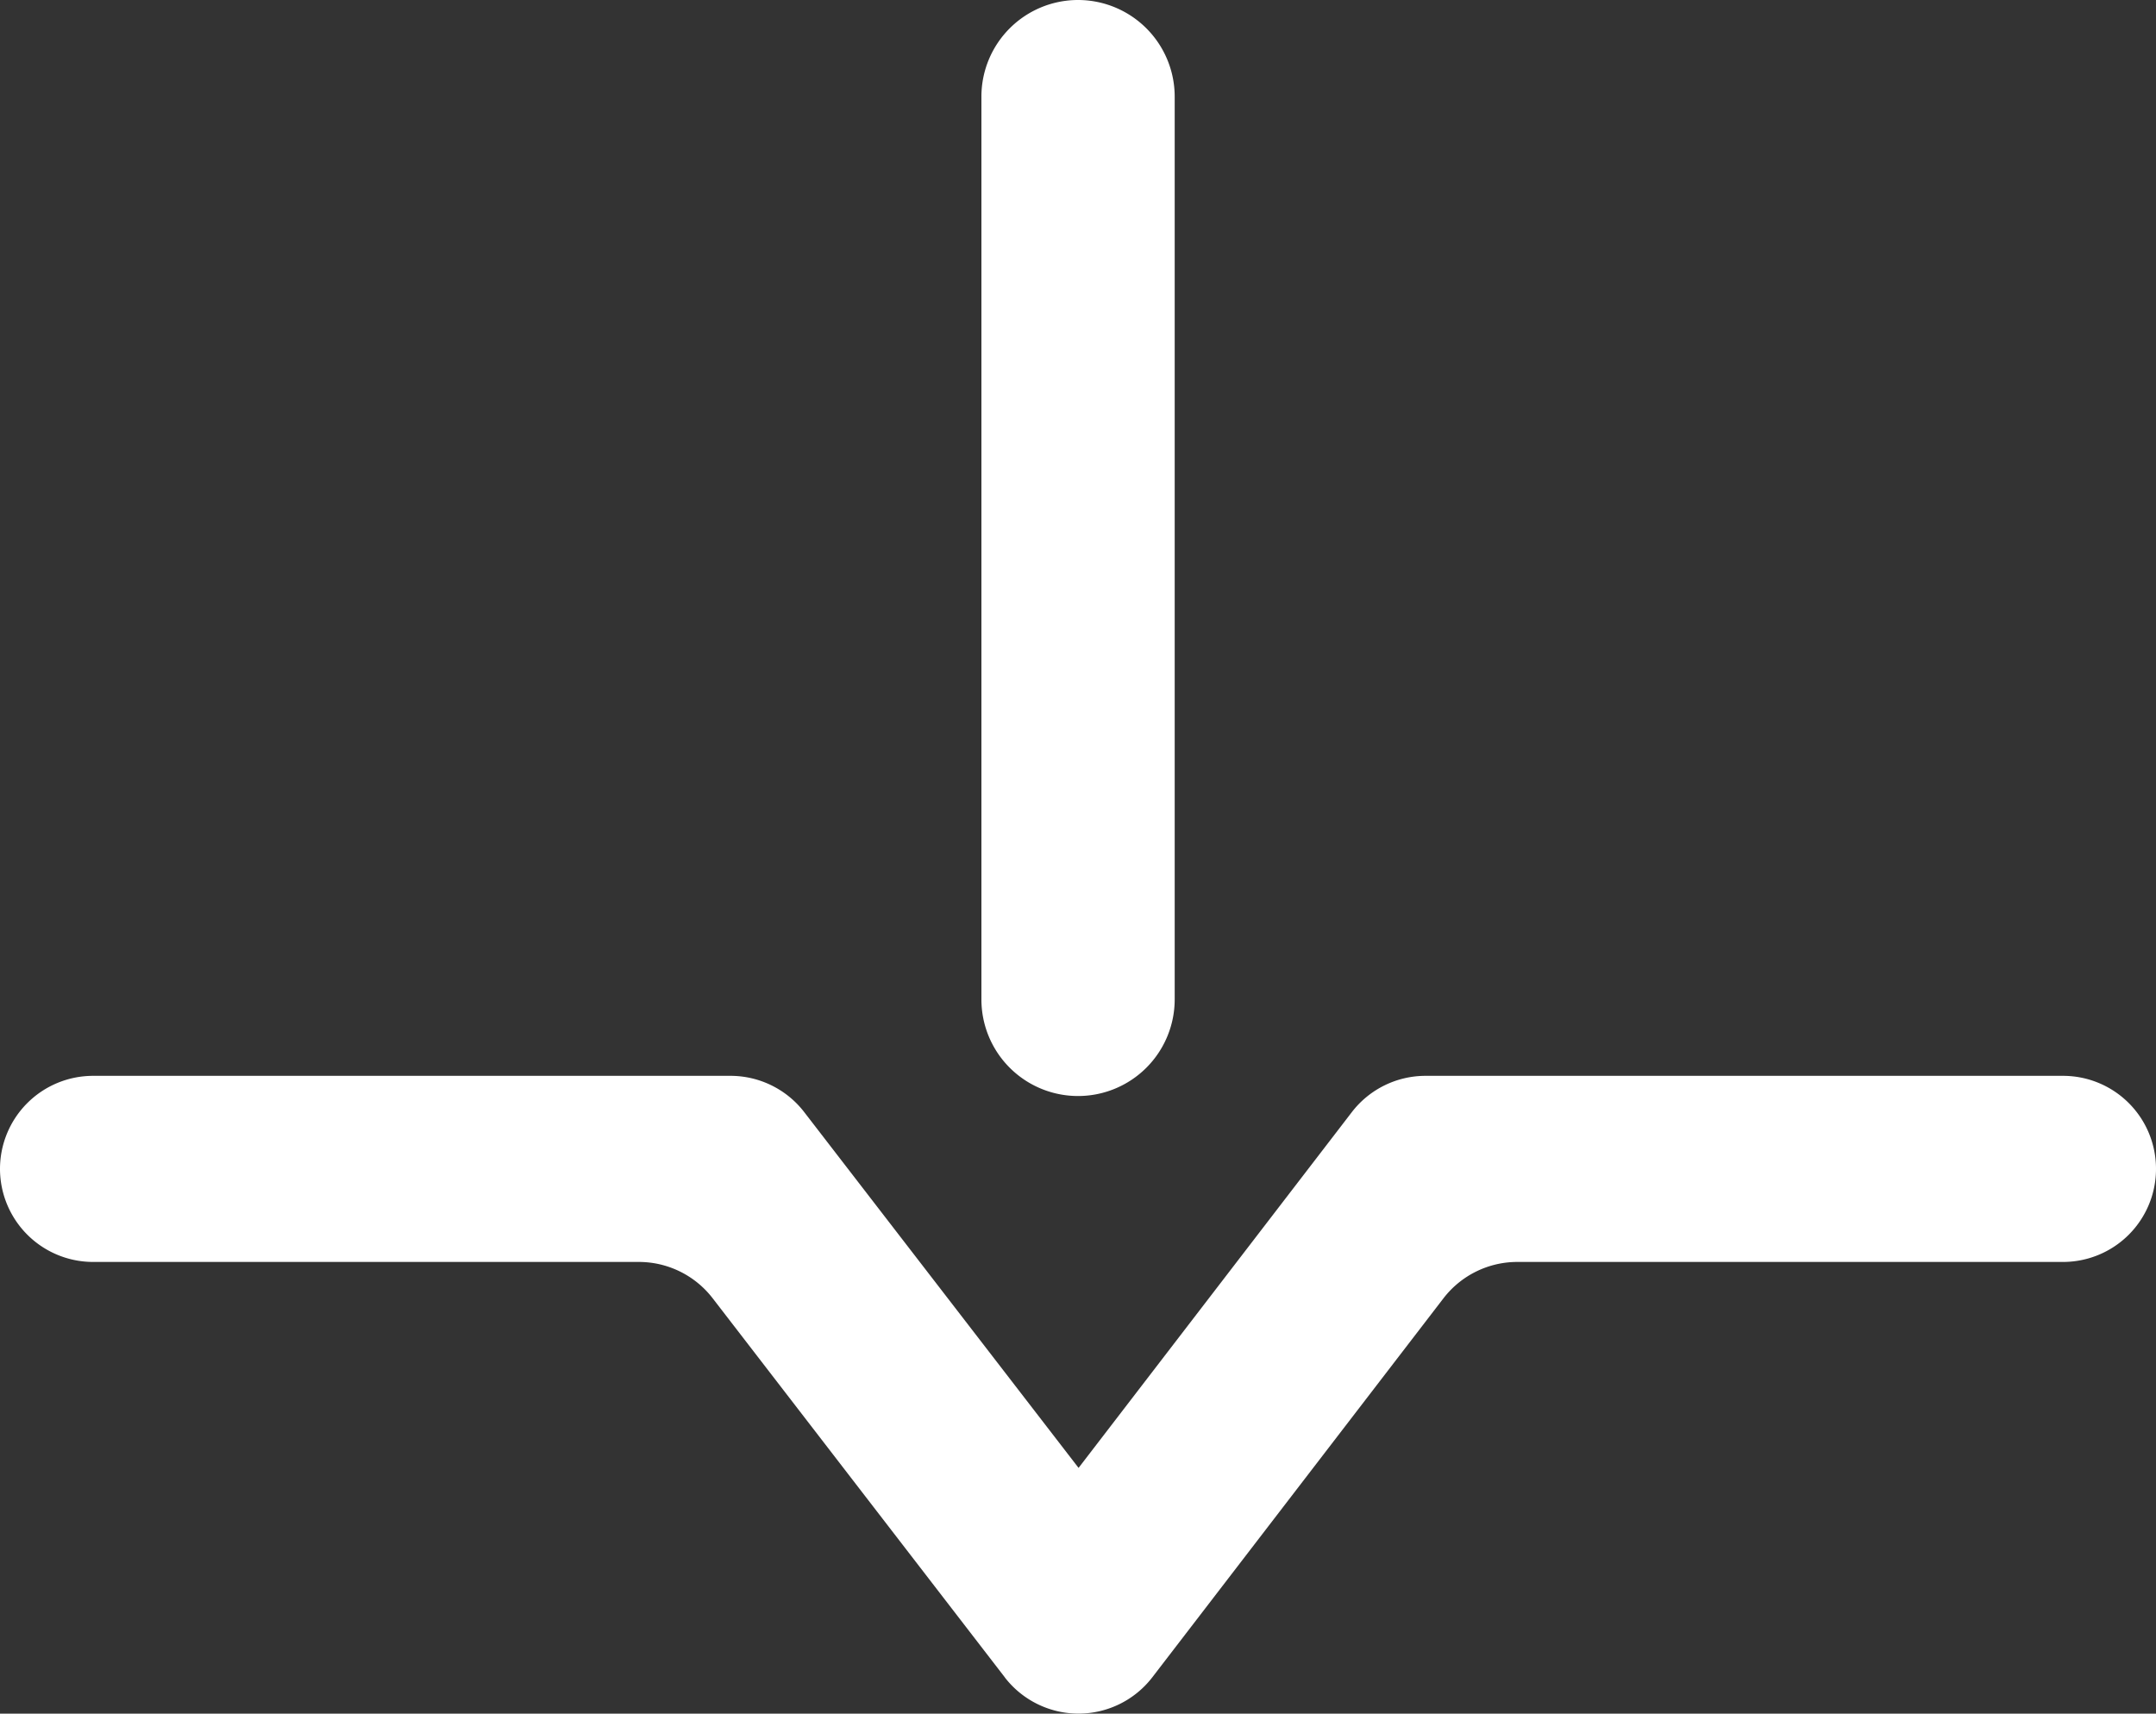 <svg xmlns="http://www.w3.org/2000/svg" width="39.633" height="31.51" viewBox="0 0 39.633 31.51">
  <rect x="0" y="0" width="39.633" height="31.51" fill="#333333" stroke="none"/>
  <g id="Group_38" data-name="Group 38" transform="translate(-240.942 -24)">
    <path id="path2862" d="M-315.219,234.072l-5.372-6.972a1.713,1.713,0,0,0-1.356-.667h-10.031a1.713,1.713,0,0,1-1.713-1.712,1.712,1.712,0,0,1,1.713-1.71h11.715a1.711,1.711,0,0,1,1.355.666l5.044,6.543,5.022-6.54a1.709,1.709,0,0,1,1.358-.669h11.716a1.709,1.709,0,0,1,1.71,1.71,1.71,1.71,0,0,1-1.71,1.712H-305.8a1.713,1.713,0,0,0-1.356.668l-5.353,6.97a1.712,1.712,0,0,1-2.712,0" transform="translate(574.633 -179.229)" fill="#fff"/>
    <path id="path2866" d="M-313.874,203.229h0a1.778,1.778,0,0,1,1.777,1.777v16.6a1.777,1.777,0,0,1-1.777,1.776,1.776,1.776,0,0,1-1.776-1.776v-16.6a1.777,1.777,0,0,1,1.776-1.777" transform="translate(574.633 -179.229)" fill="#fff"/>
  </g>
</svg>
